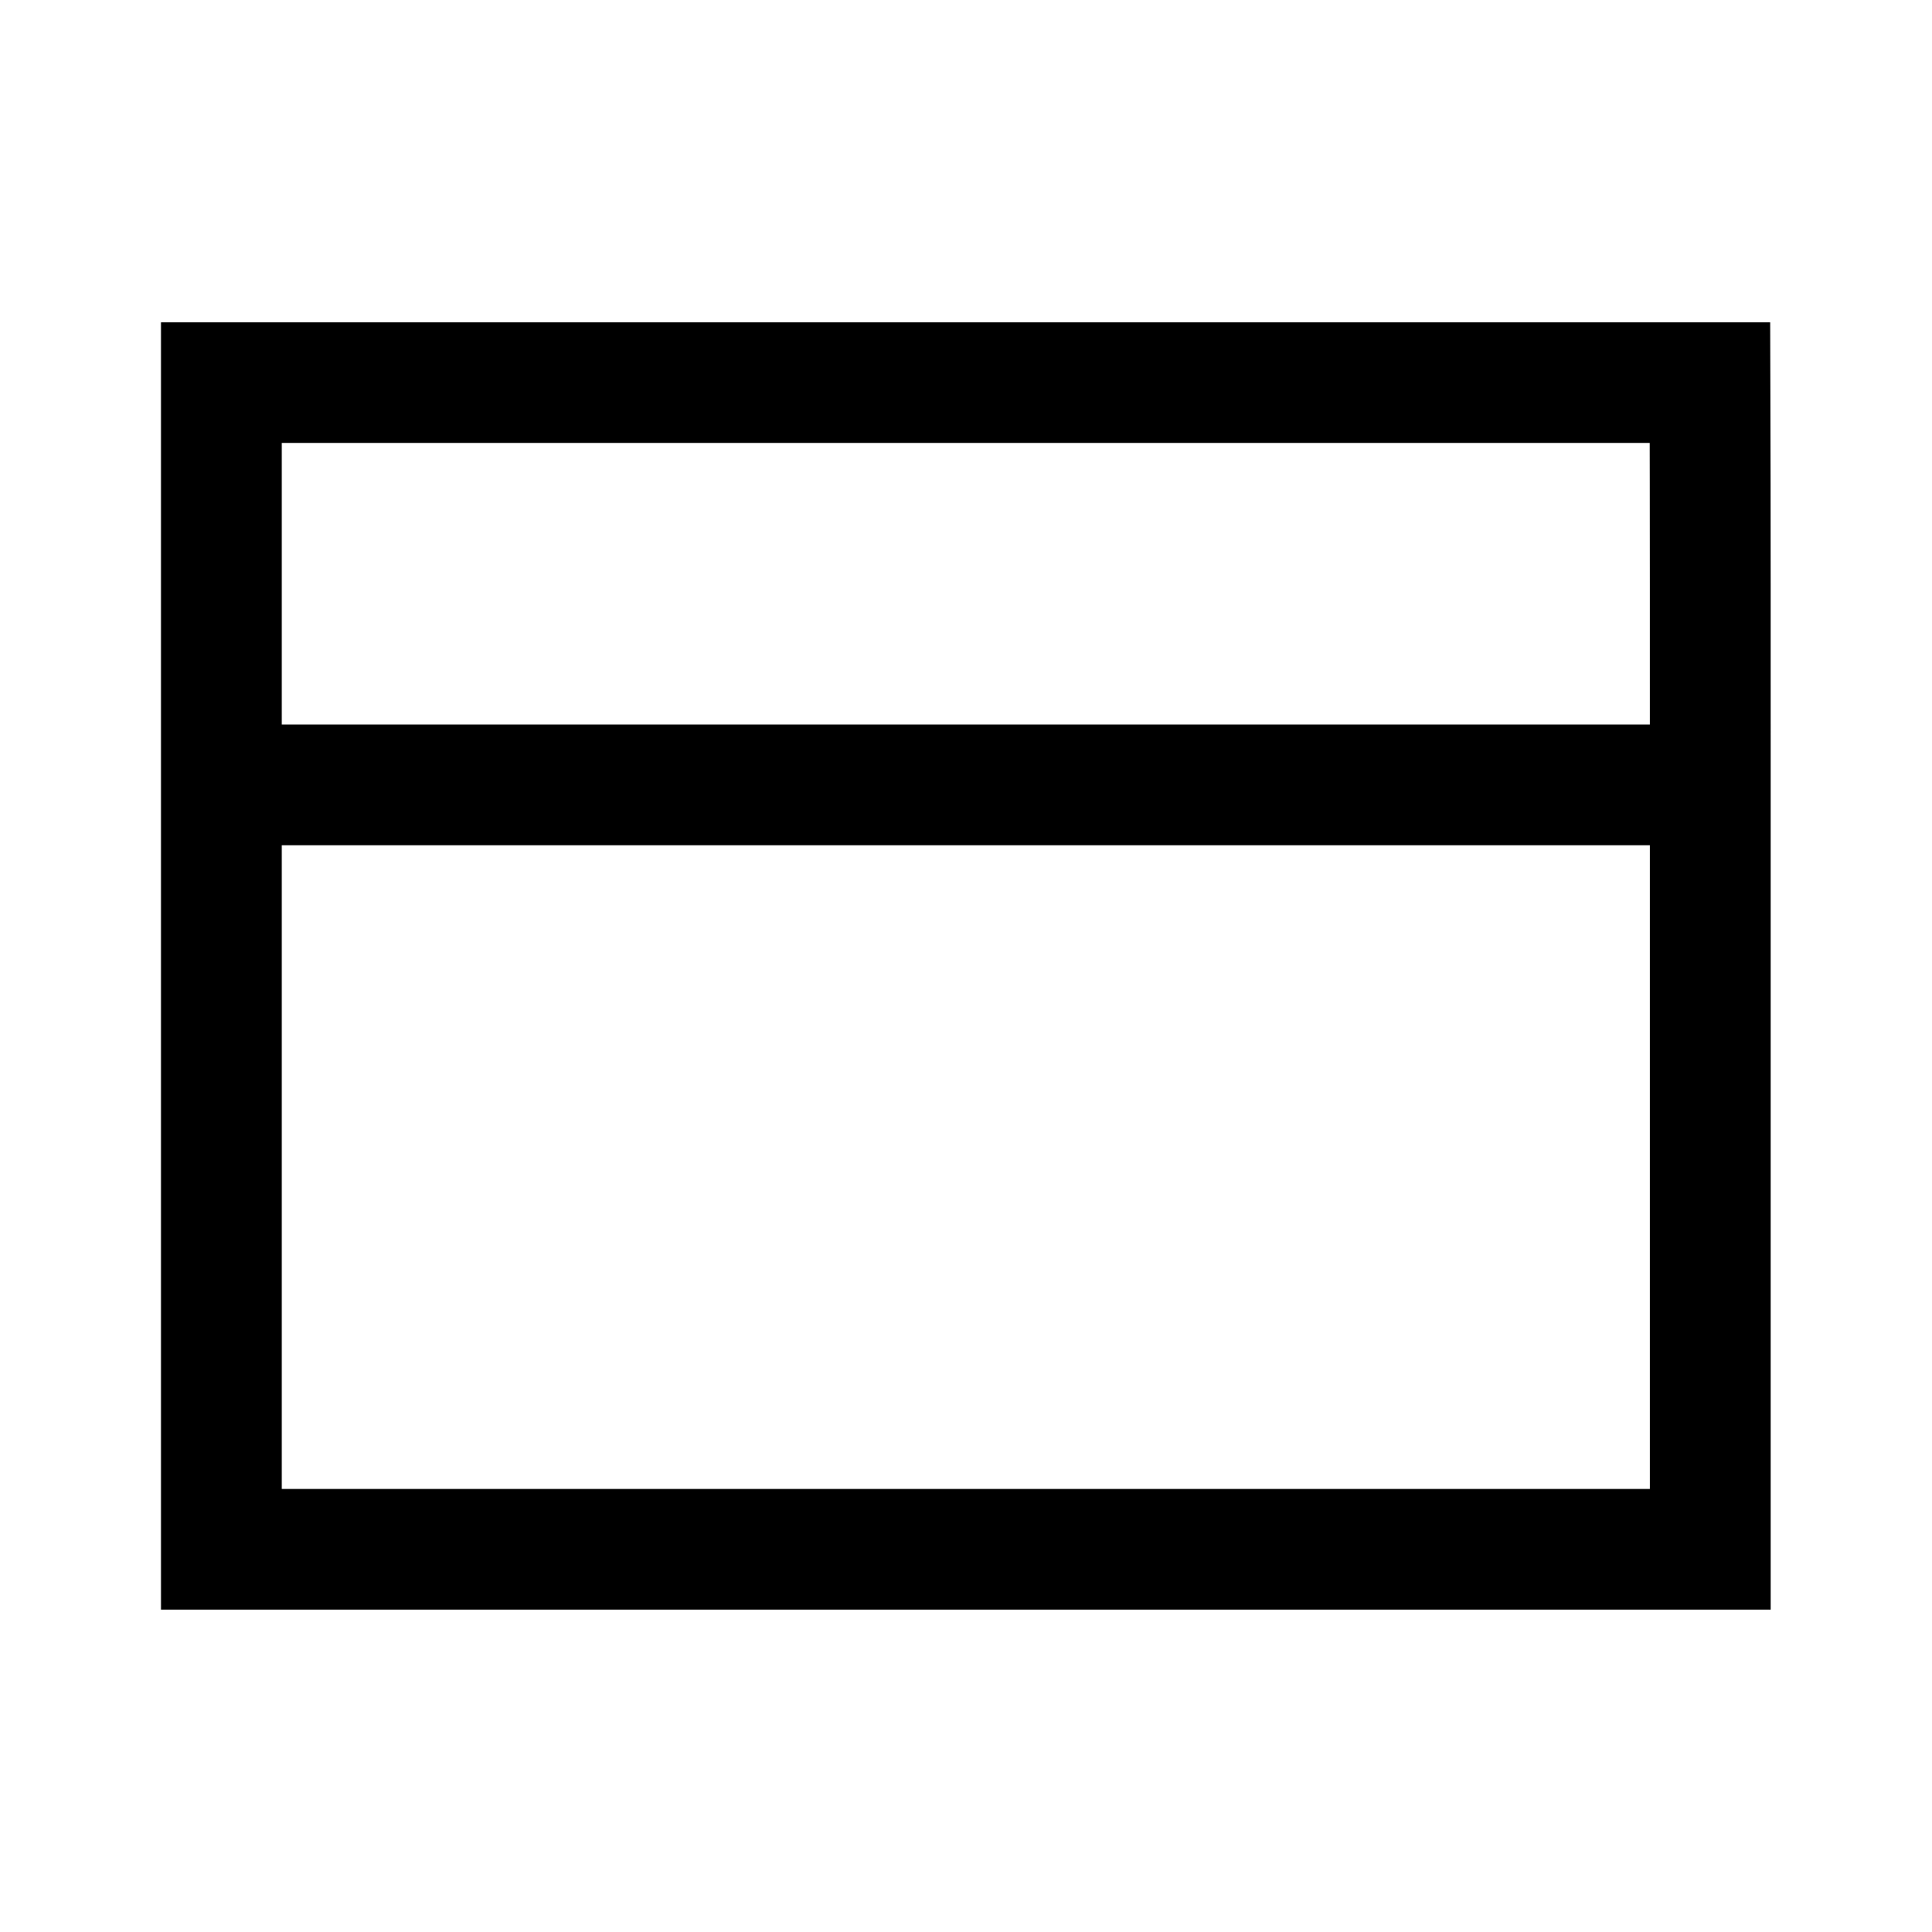 <svg width="24" height="24" viewBox="0 0 24 24" fill="none" xmlns="http://www.w3.org/2000/svg">
<path d="M2.75 9.75V19.246H21.246V9.75M2.75 9.75V4.753H21.242C21.247 6.419 21.246 8.084 21.246 9.75M2.75 9.75H21.246" stroke="black" stroke-width="1.5" stroke-linecap="round"/>
</svg>
